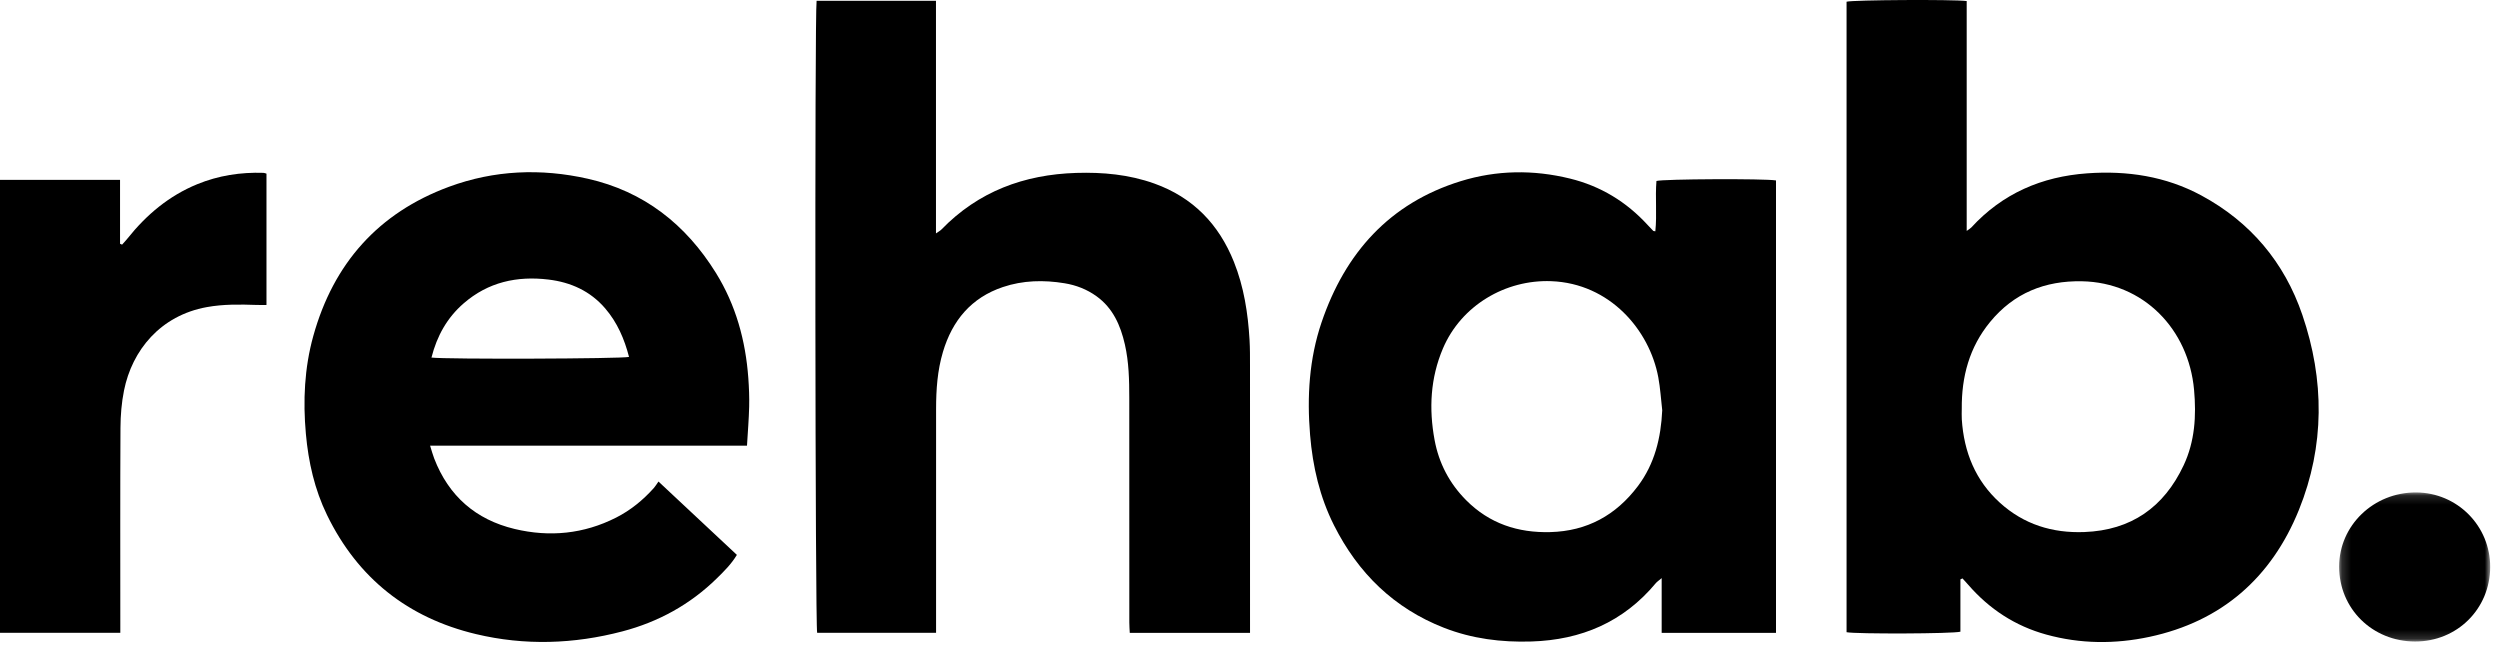 <?xml version="1.0" encoding="UTF-8"?>
<svg width="280px" height="73px" viewBox="0 0 280 73" version="1.1" xmlns="http://www.w3.org/2000/svg" xmlns:xlink="http://www.w3.org/1999/xlink">
    <!-- Generator: Sketch 53 (72520) - https://sketchapp.com -->
    <title>logo/sansserif/light/all light</title>
    <desc>Created with Sketch.</desc>
    <defs>
        <polygon id="path-1" points="0.17 0.138 17.088 0.138 17.088 16.835 0.17 16.835"></polygon>
    </defs>
    <g id="logo/sansserif/light/all-light" stroke="none" stroke-width="1" fill="none" fill-rule="evenodd">
        <g id="Group-14">
            <path d="M219.718,45.773 C219.718,46.174 219.695,46.578 219.722,46.978 C219.962,50.632 221.242,53.816 223.986,56.304 C226.672,58.738 229.87,59.724 233.446,59.589 C238.681,59.392 242.361,56.821 244.572,52.106 C245.828,49.43 245.999,46.573 245.735,43.657 C245.12,36.868 240.072,31.63 233.172,31.502 C229.045,31.426 225.555,32.811 222.882,36.071 C220.568,38.892 219.689,42.184 219.718,45.773 M219.566,64.888 L219.566,70.75 C218.755,70.985 207.883,71.022 206.815,70.807 L206.815,0.191 C207.531,-0.01 218.687,-0.08 220.27,0.117 L220.27,25.863 C220.555,25.653 220.69,25.583 220.787,25.478 C224.287,21.66 228.692,19.775 233.77,19.413 C238.235,19.094 242.553,19.736 246.542,21.887 C252.039,24.851 255.849,29.37 257.862,35.265 C260.349,42.546 260.376,49.933 257.483,57.096 C254.41,64.702 248.823,69.601 240.745,71.327 C236.893,72.15 233.011,72.13 229.172,71.069 C225.697,70.109 222.814,68.221 220.449,65.503 C220.237,65.259 220.016,65.022 219.799,64.782 C219.721,64.817 219.644,64.853 219.566,64.888" id="Fill-1" fill="#000"></path>
            <path d="M104.829,0.087 L104.829,26.143 C105.117,25.938 105.308,25.841 105.449,25.696 C109.585,21.433 114.713,19.549 120.532,19.367 C123.509,19.274 126.447,19.539 129.286,20.557 C133.603,22.106 136.504,25.093 138.199,29.331 C139.319,32.132 139.772,35.068 139.949,38.057 C140.006,39.026 140,40 140,40.972 C140.004,50.557 140.003,60.143 140.003,69.728 C140.003,70.092 140.003,70.455 140.003,70.879 L126.534,70.879 C126.516,70.488 126.484,70.101 126.484,69.715 C126.481,61.336 126.484,52.958 126.479,44.579 C126.478,42.567 126.437,40.557 125.987,38.582 C125.499,36.442 124.656,34.512 122.807,33.178 C121.729,32.402 120.528,31.938 119.23,31.725 C116.896,31.341 114.574,31.392 112.321,32.15 C108.786,33.339 106.657,35.889 105.608,39.42 C104.991,41.494 104.844,43.632 104.842,45.782 C104.837,53.725 104.84,61.668 104.84,69.611 L104.84,70.873 L91.522,70.873 C91.301,70.146 91.237,1.389 91.46,0.087 L104.829,0.087 Z" id="Fill-3" fill="#000"></path>
            <path d="M186.17,45.953 C186.027,44.724 185.956,43.481 185.73,42.268 C184.745,36.96 180.303,31.743 173.743,31.492 C168.608,31.295 163.65,34.217 161.606,39.033 C160.202,42.342 160.026,45.784 160.674,49.283 C161.157,51.888 162.343,54.146 164.207,56.021 C166.81,58.64 170.006,59.691 173.637,59.595 C177.746,59.486 180.985,57.711 183.445,54.444 C185.33,51.939 186.024,49.047 186.17,45.953 L186.17,45.953 Z M198.912,70.879 L186.107,70.879 L186.107,64.75 C185.764,65.041 185.583,65.155 185.452,65.311 C181.819,69.674 177.1,71.673 171.521,71.847 C168.157,71.952 164.875,71.543 161.726,70.312 C156.126,68.123 152.105,64.189 149.414,58.845 C147.814,55.669 147.024,52.263 146.73,48.72 C146.375,44.432 146.627,40.196 148.011,36.114 C150.654,28.323 155.63,22.756 163.603,20.29 C167.626,19.046 171.741,18.995 175.837,19.999 C179.259,20.837 182.16,22.599 184.548,25.21 C184.751,25.431 184.959,25.647 185.168,25.862 C185.187,25.882 185.232,25.875 185.398,25.904 C185.59,24.02 185.372,22.131 185.522,20.27 C186.248,20.044 197.671,19.989 198.912,20.209 L198.912,70.879 Z" id="Fill-5" fill="#000"></path>
            <path d="M48.324,40.048 C49.921,40.254 69.675,40.187 70.451,39.974 C69.935,37.975 69.14,36.122 67.785,34.544 C66.109,32.594 63.935,31.614 61.435,31.311 C57.907,30.884 54.675,31.592 51.927,33.978 C50.082,35.581 48.941,37.616 48.324,40.048 M83.663,49.913 L48.17,49.913 C48.345,50.466 48.462,50.912 48.626,51.339 C50.251,55.564 53.29,58.203 57.638,59.244 C61.554,60.18 65.374,59.812 69.003,57.972 C70.627,57.149 72.017,56.012 73.232,54.656 C73.407,54.461 73.54,54.227 73.748,53.932 C76.757,56.747 79.625,59.429 82.531,62.147 C81.911,63.175 81.108,63.968 80.307,64.755 C77.31,67.699 73.749,69.654 69.711,70.714 C64.271,72.144 58.774,72.323 53.303,71.017 C45.705,69.203 40.079,64.779 36.626,57.68 C35.235,54.821 34.545,51.76 34.259,48.598 C33.925,44.895 34.093,41.217 35.088,37.634 C37.347,29.501 42.381,23.837 50.29,20.918 C55.353,19.049 60.586,18.838 65.827,20.017 C72.104,21.429 76.806,25.124 80.182,30.565 C82.414,34.162 83.506,38.138 83.812,42.344 C83.889,43.412 83.933,44.486 83.907,45.556 C83.873,46.96 83.754,48.361 83.663,49.913" id="Fill-7" fill="#000"></path>
            <path d="M13.475,70.874 L3.99703922e-05,70.874 L3.99703922e-05,20.147 L13.445,20.147 L13.445,27.303 C13.521,27.335 13.598,27.367 13.674,27.399 C13.877,27.169 14.091,26.948 14.282,26.708 C16.401,24.05 18.931,21.926 22.093,20.63 C24.473,19.655 26.955,19.274 29.515,19.359 C29.608,19.362 29.7,19.407 29.846,19.448 L29.846,34.156 C29.453,34.156 29.097,34.166 28.743,34.154 C26.879,34.09 25.021,34.06 23.169,34.395 C17.959,35.337 14.795,39.233 13.89,43.73 C13.614,45.097 13.5,46.519 13.493,47.916 C13.455,55.153 13.475,62.39 13.475,69.627 L13.475,70.874 Z" id="Fill-9" fill="#000"></path>
            <g id="Group-13" transform="translate(261.813, 55.015)">
                <mask id="mask-2" fill="white">
                    <use xlink:href="#path-1"></use>
                </mask>
                <g id="Clip-12"></g>
                <path d="M8.662,16.835 C3.884,16.821 0.163,13.142 0.17,8.439 C0.176,3.833 4.034,0.118 8.789,0.138 C13.402,0.158 17.108,3.894 17.088,8.503 C17.067,13.194 13.371,16.85 8.662,16.835" id="Fill-11" fill="#000" mask="url(#mask-2)"></path>
            </g>
        </g>
    </g>
</svg>

